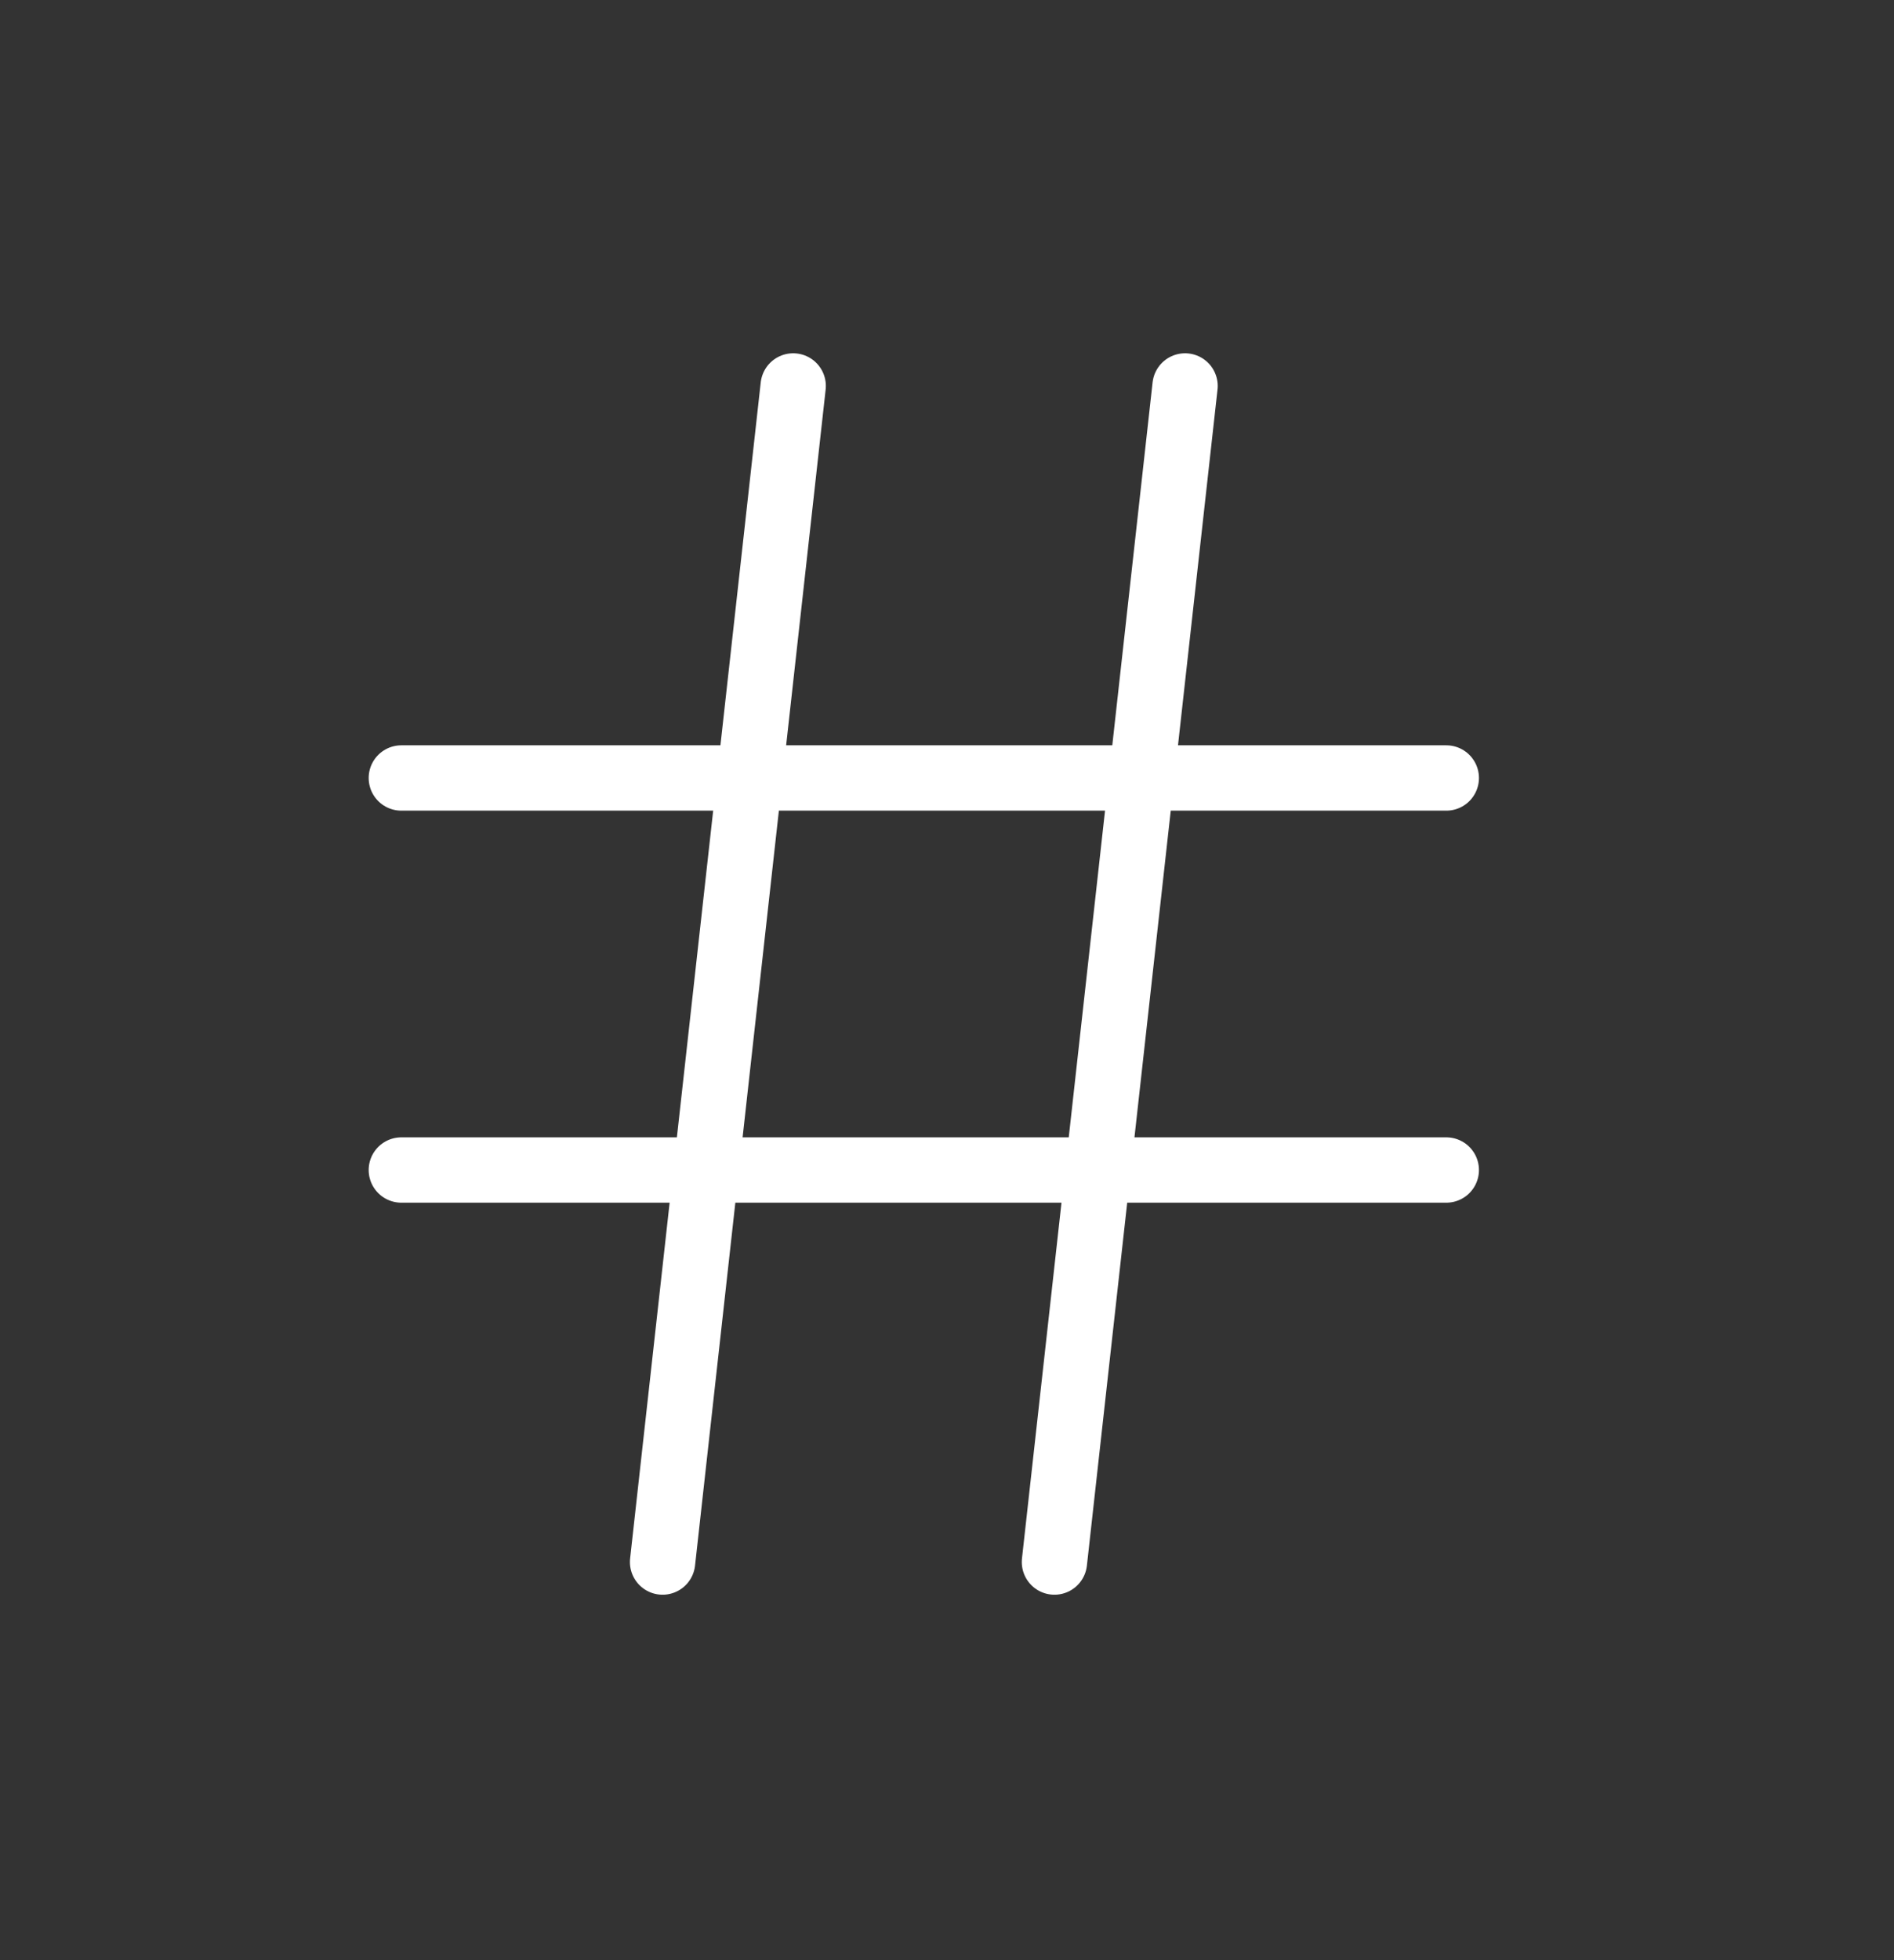 <svg width="29" height="30" viewBox="0 0 29 30" fill="none" xmlns="http://www.w3.org/2000/svg">
<rect x="0" y="0" width="29" height="30" fill="#333333" stroke="none"/>
<path d="M6.145 11.907H22.145M6.145 17.907H22.145M12.145 5.907L10.145 23.907M18.145 5.907L16.145 23.907" stroke="white" stroke-linecap="round" stroke-linejoin="round"/>
</svg>
